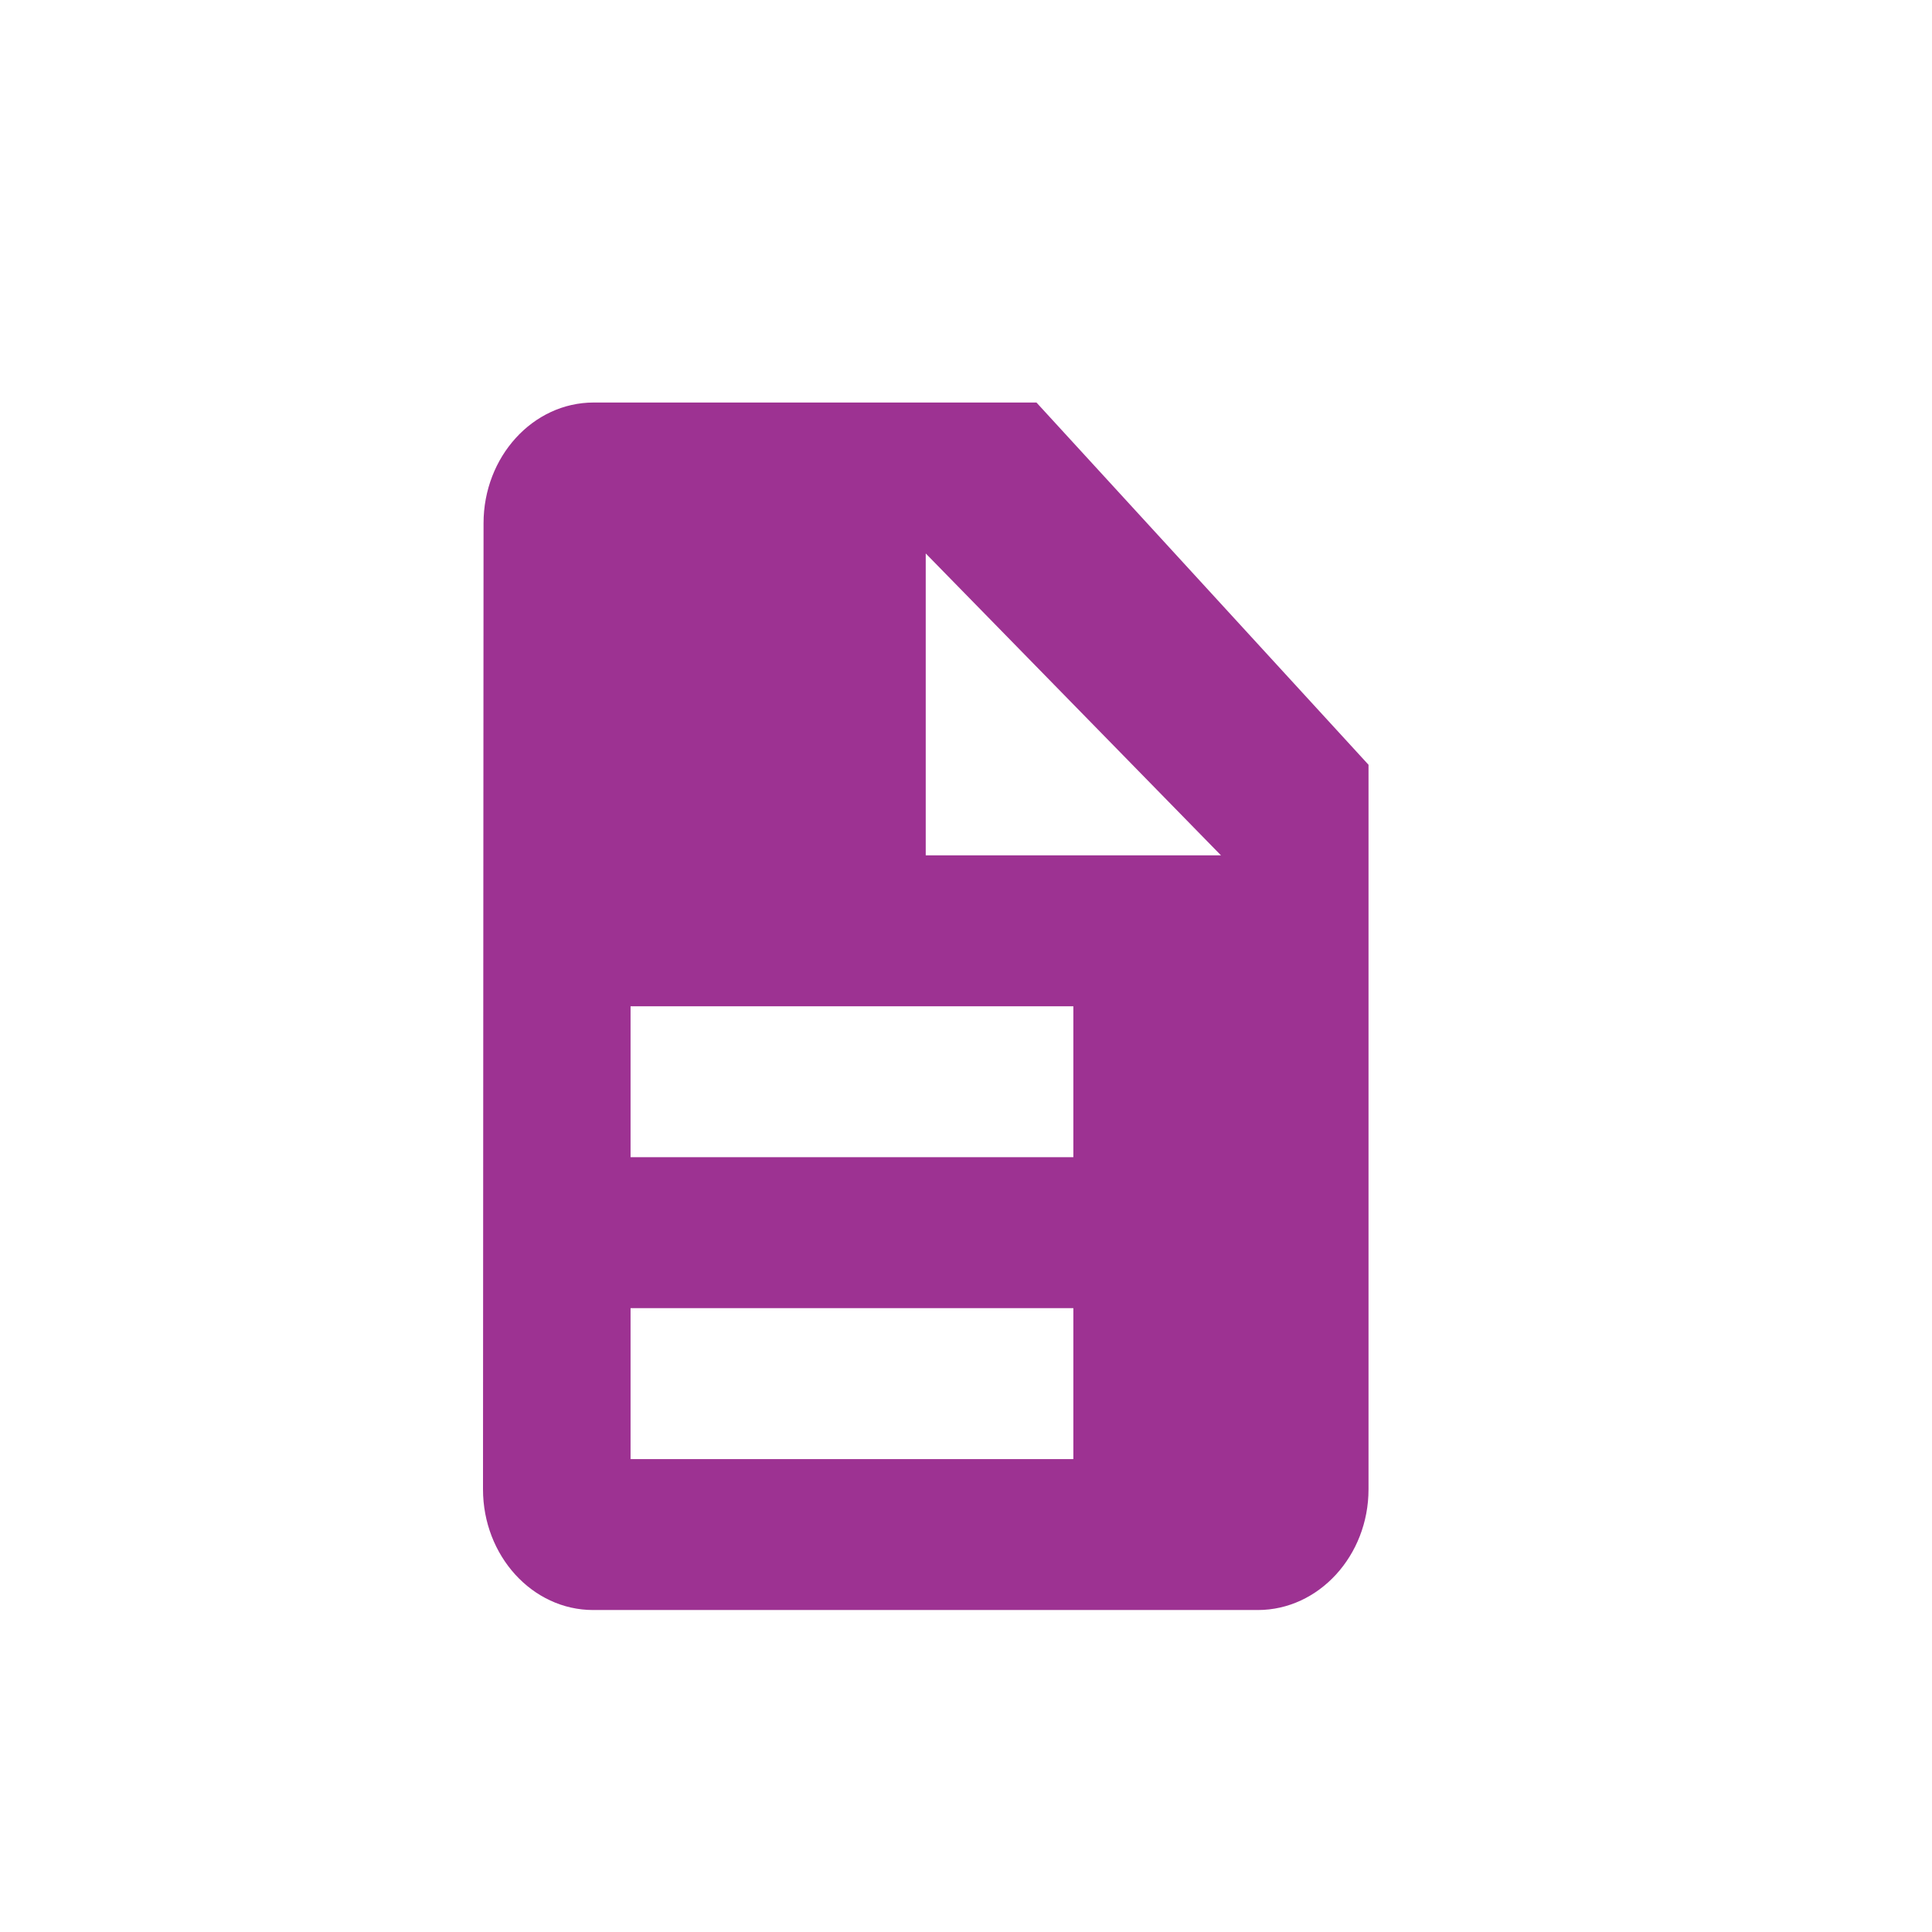 <svg xmlns="http://www.w3.org/2000/svg" width="32" height="32" viewBox="0 0 32 32">
    <g fill="none" fill-rule="evenodd">
        <g fill="#9D3292" fill-rule="nonzero">
            <g>
                <g>
                    <g>
                        <g>
                            <g>
                                <g>
                                    <g>
                                        <g>
                                            <path d="M17.167 6.667H9.833c-1.008 0-1.824.9-1.824 2l-.009 16c0 1.1.816 2 1.824 2h11.01c1.008 0 1.833-.9 1.833-2v-12l-5.5-6zm.61 17.5h-7.333v-2.5h7.334v2.5zm0-5h-7.333v-2.5h7.334v2.5zm-2.444-5v-5l4.89 5h-4.89z" transform="translate(-26 -910) translate(0 90) translate(8 760) translate(0 37) translate(18 23)"/>
                                        </g>
                                    </g>
                                </g>
                            </g>
                        </g>
                    </g>
                </g>
            </g>
        </g>
    </g>
</svg>
